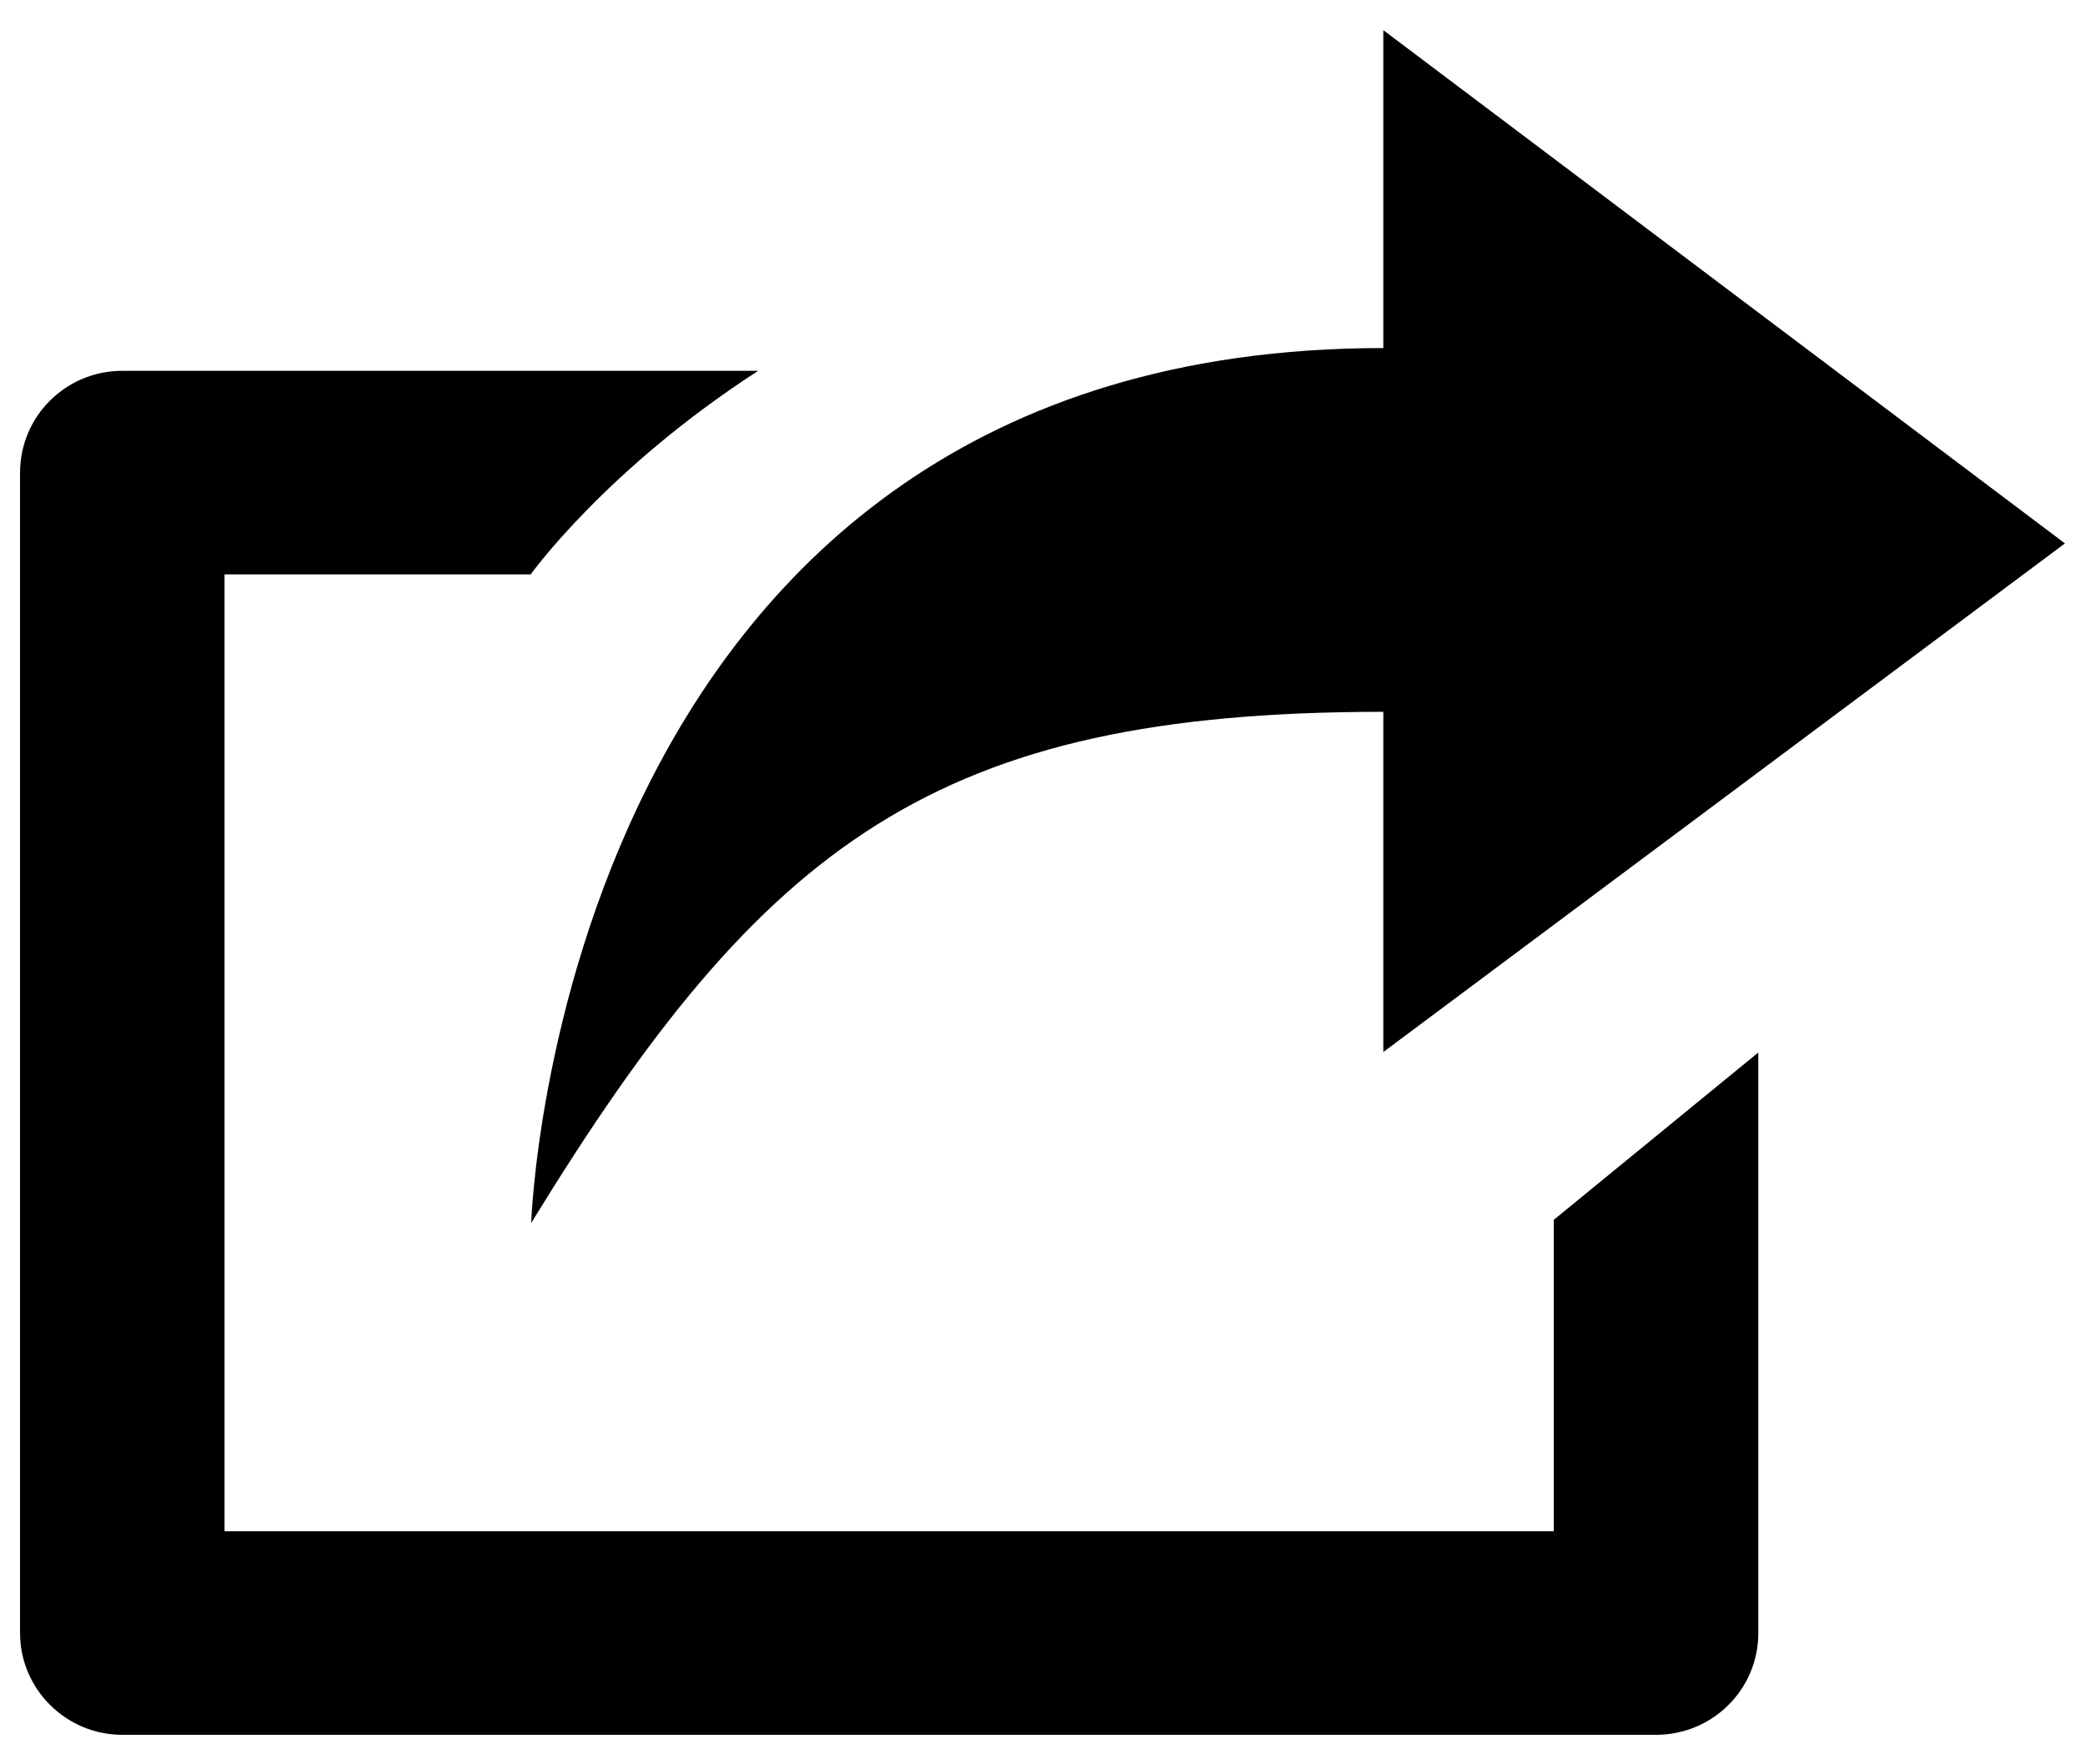 <svg width="13" height="11" viewBox="0 0 13 11" fill="none" xmlns="http://www.w3.org/2000/svg">
<path d="M9.688 9.547H1.4V3.581H3.309C3.309 3.581 3.777 2.927 4.727 2.312H0.762C0.411 2.312 0.125 2.595 0.125 2.947V10.182C0.125 10.53 0.411 10.816 0.762 10.816H10.325C10.677 10.816 10.963 10.534 10.963 10.182V6.562L9.688 7.605V9.547ZM8.625 4.438V6.559L12.875 3.388L8.625 0.188V2.17C3.485 2.17 3.312 7.625 3.312 7.625C4.767 5.251 5.836 4.438 8.625 4.438Z" fill="currentColor"/>
</svg>
